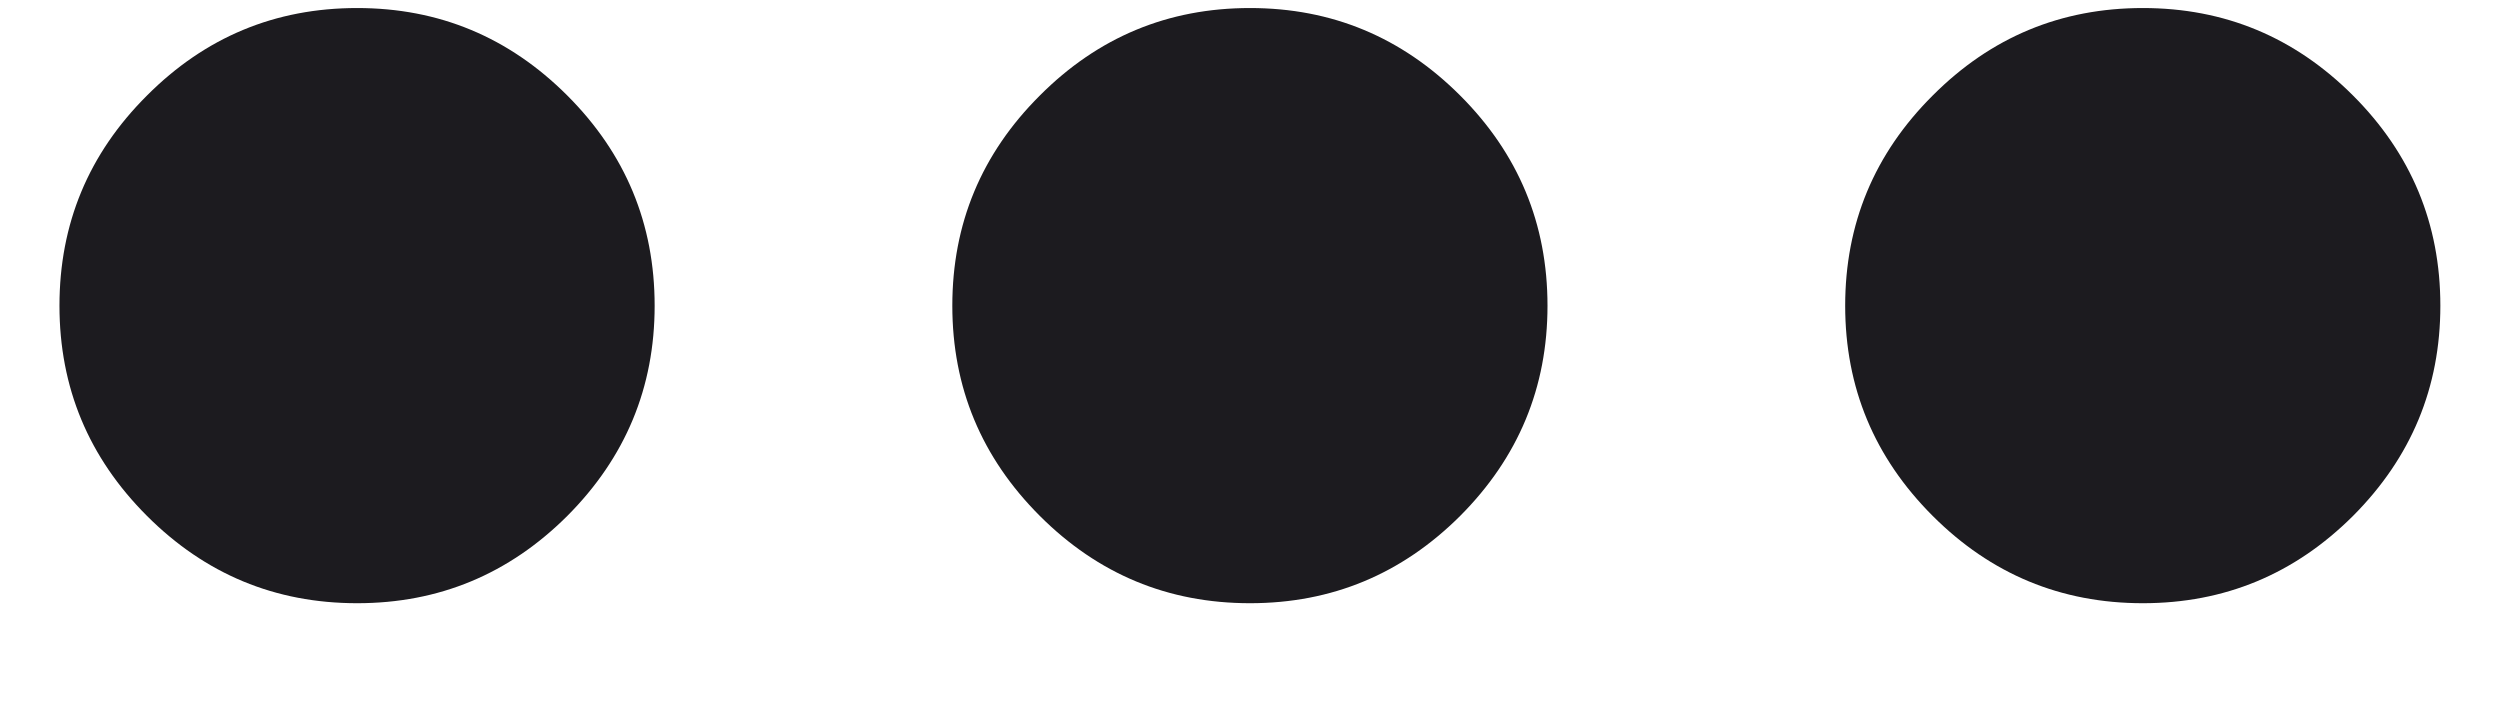 <svg width="14" height="4" viewBox="0 0 14 4" fill="none" xmlns="http://www.w3.org/2000/svg">
<path d="M2 3.378C1.541 3.378 1.149 3.215 0.823 2.889C0.496 2.562 0.333 2.17 0.333 1.712C0.333 1.253 0.496 0.861 0.823 0.535C1.149 0.208 1.541 0.045 2 0.045C2.458 0.045 2.85 0.208 3.177 0.535C3.503 0.861 3.666 1.253 3.666 1.712C3.666 2.17 3.503 2.562 3.177 2.889C2.85 3.215 2.458 3.378 2 3.378ZM7 3.378C6.541 3.378 6.149 3.215 5.823 2.889C5.496 2.562 5.333 2.17 5.333 1.712C5.333 1.253 5.496 0.861 5.823 0.535C6.149 0.208 6.541 0.045 7 0.045C7.458 0.045 7.85 0.208 8.177 0.535C8.503 0.861 8.666 1.253 8.666 1.712C8.666 2.17 8.503 2.562 8.177 2.889C7.85 3.215 7.458 3.378 7 3.378ZM12 3.378C11.541 3.378 11.149 3.215 10.823 2.889C10.496 2.562 10.333 2.17 10.333 1.712C10.333 1.253 10.496 0.861 10.823 0.535C11.149 0.208 11.541 0.045 12 0.045C12.458 0.045 12.85 0.208 13.177 0.535C13.503 0.861 13.666 1.253 13.666 1.712C13.666 2.17 13.503 2.562 13.177 2.889C12.85 3.215 12.458 3.378 12 3.378Z" fill="#1C1B1F"/>
</svg>
